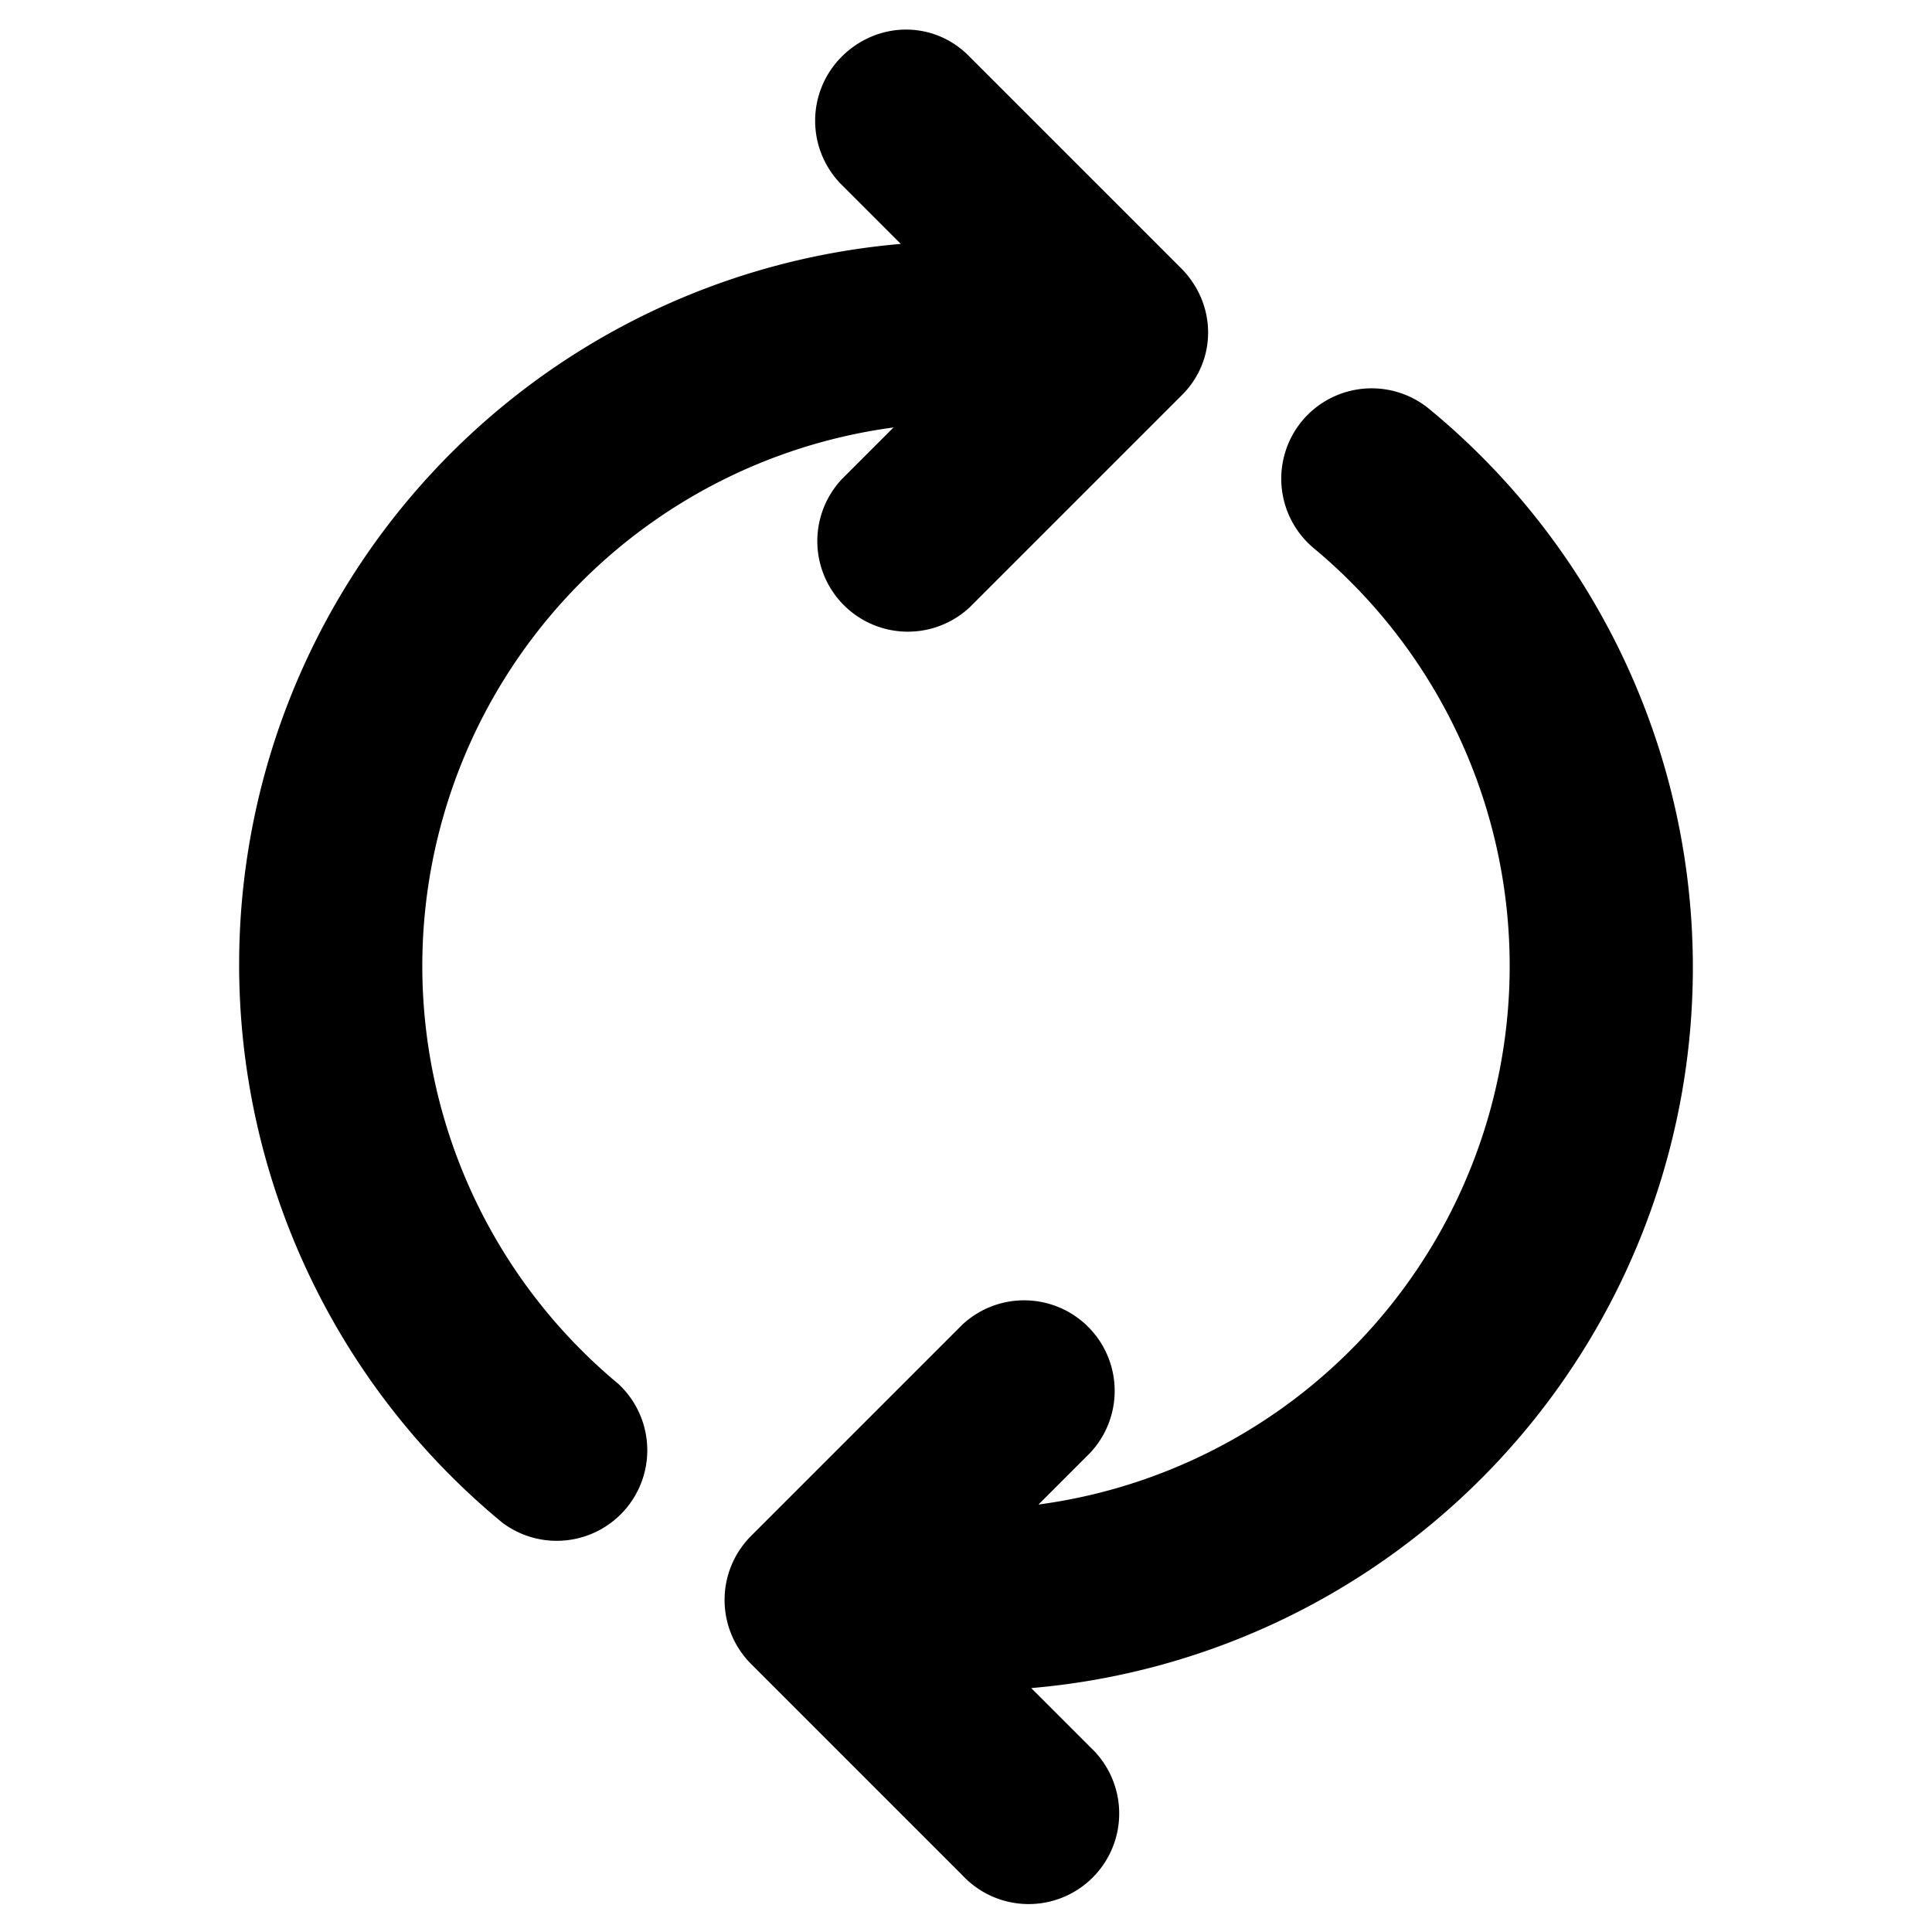 <svg width="16" height="16" viewBox="0 0 16 16" xmlns="http://www.w3.org/2000/svg"><path d="M6.97.47c.3-.3.77-.3 1.06 0l1.75 1.75c.3.3.3.77 0 1.06L8.03 5.03a.75.75 0 0 1-1.06-1.06l.43-.43a4.5 4.5 0 0 0-2.28 7.92.75.75 0 0 1-.96 1.15 5.99 5.99 0 0 1 3.3-10.59l-.49-.49a.75.75 0 0 1 0-1.06Zm3.81 3.02a.75.75 0 0 1 1.06-.1 5.99 5.99 0 0 1-3.3 10.59l.49.49a.75.75 0 1 1-1.06 1.06l-1.75-1.75a.75.75 0 0 1 0-1.06l1.75-1.75a.75.75 0 0 1 1.06 1.06l-.43.43a4.5 4.5 0 0 0 2.28-7.92.75.75 0 0 1-.1-1.05Z"/></svg>